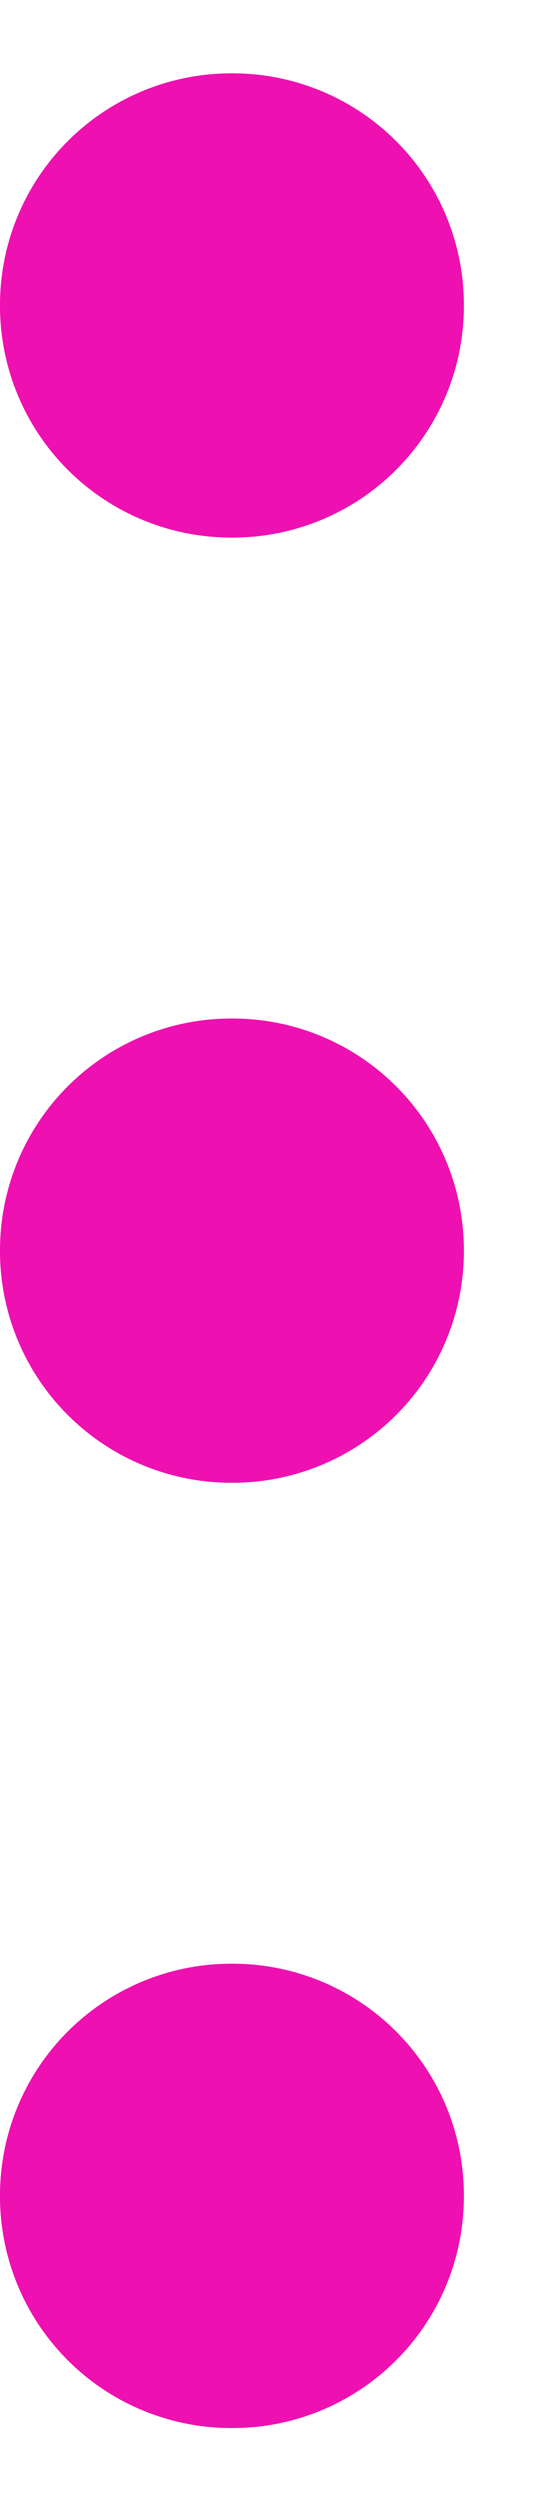 <svg width="6" height="27" viewBox="0 0 6 27" fill="none" xmlns="http://www.w3.org/2000/svg">
<path d="M2.5 13.5H2.515V13.514H2.5V13.5ZM2.5 3.292H2.515V3.306H2.5V3.292ZM2.5 23.708H2.515V23.723H2.5V23.708Z" stroke="#EE10B0" stroke-width="5" stroke-linejoin="round"/>
</svg>
